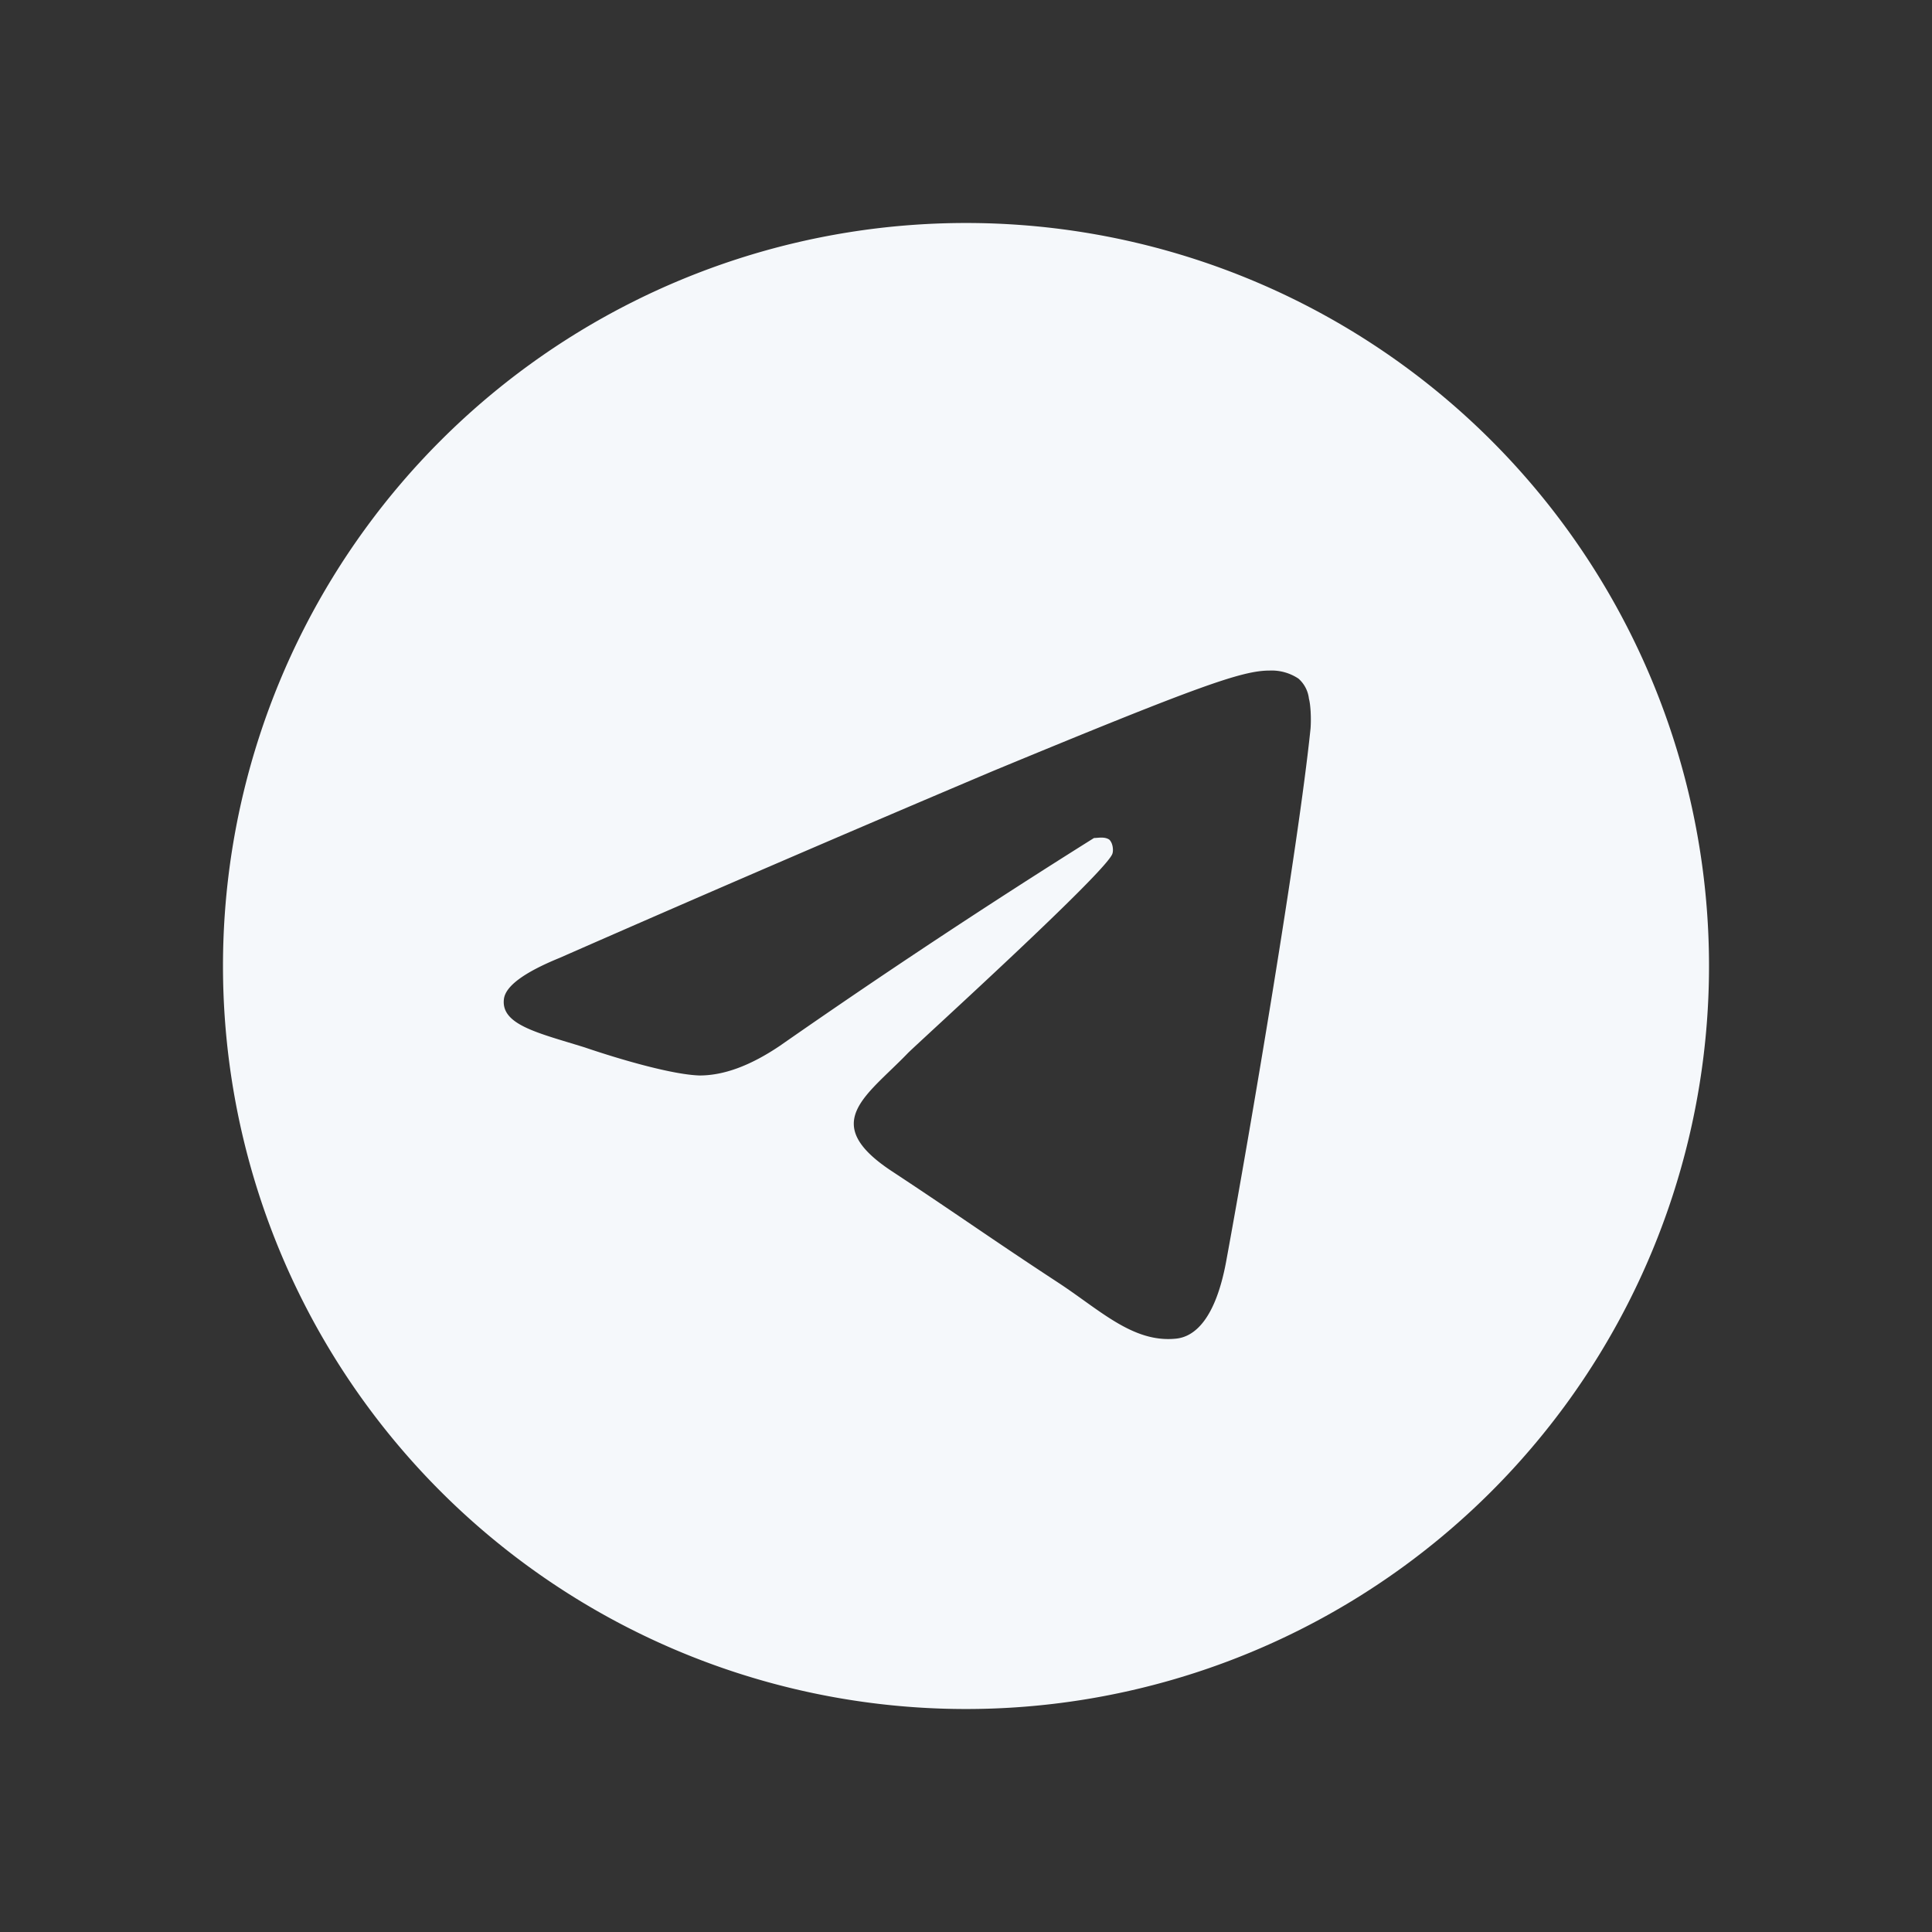 <svg xmlns="http://www.w3.org/2000/svg" width="24" height="24" fill="none"><rect width="100%" height="100%" fill="#333333" stroke="none"/><path fill="#F5F8FB" d="M12 2.77a9.23 9.23 0 1 1 0 18.46 9.23 9.23 0 0 1 0-18.46Zm3.77 5.56c-.34 0-.88.19-3.44 1.25a437 437 0 0 0-5.38 2.32c-.44.18-.67.35-.69.51-.04.32.42.42 1 .6.47.16 1.1.34 1.43.35.3 0 .63-.12 1-.37a95.5 95.5 0 0 1 3.9-2.58c.05 0 .13-.02.19.02.05.05.05.14.04.17-.04.2-2.4 2.34-2.54 2.48-.52.54-1.11.87-.2 1.47.79.52 1.25.85 2.06 1.38.52.34.93.75 1.46.7.25-.02.5-.26.63-.95.3-1.63.9-5.17 1.05-6.63.01-.13 0-.3-.02-.37a.39.39 0 0 0-.13-.25.6.6 0 0 0-.36-.1Z"/></svg>
